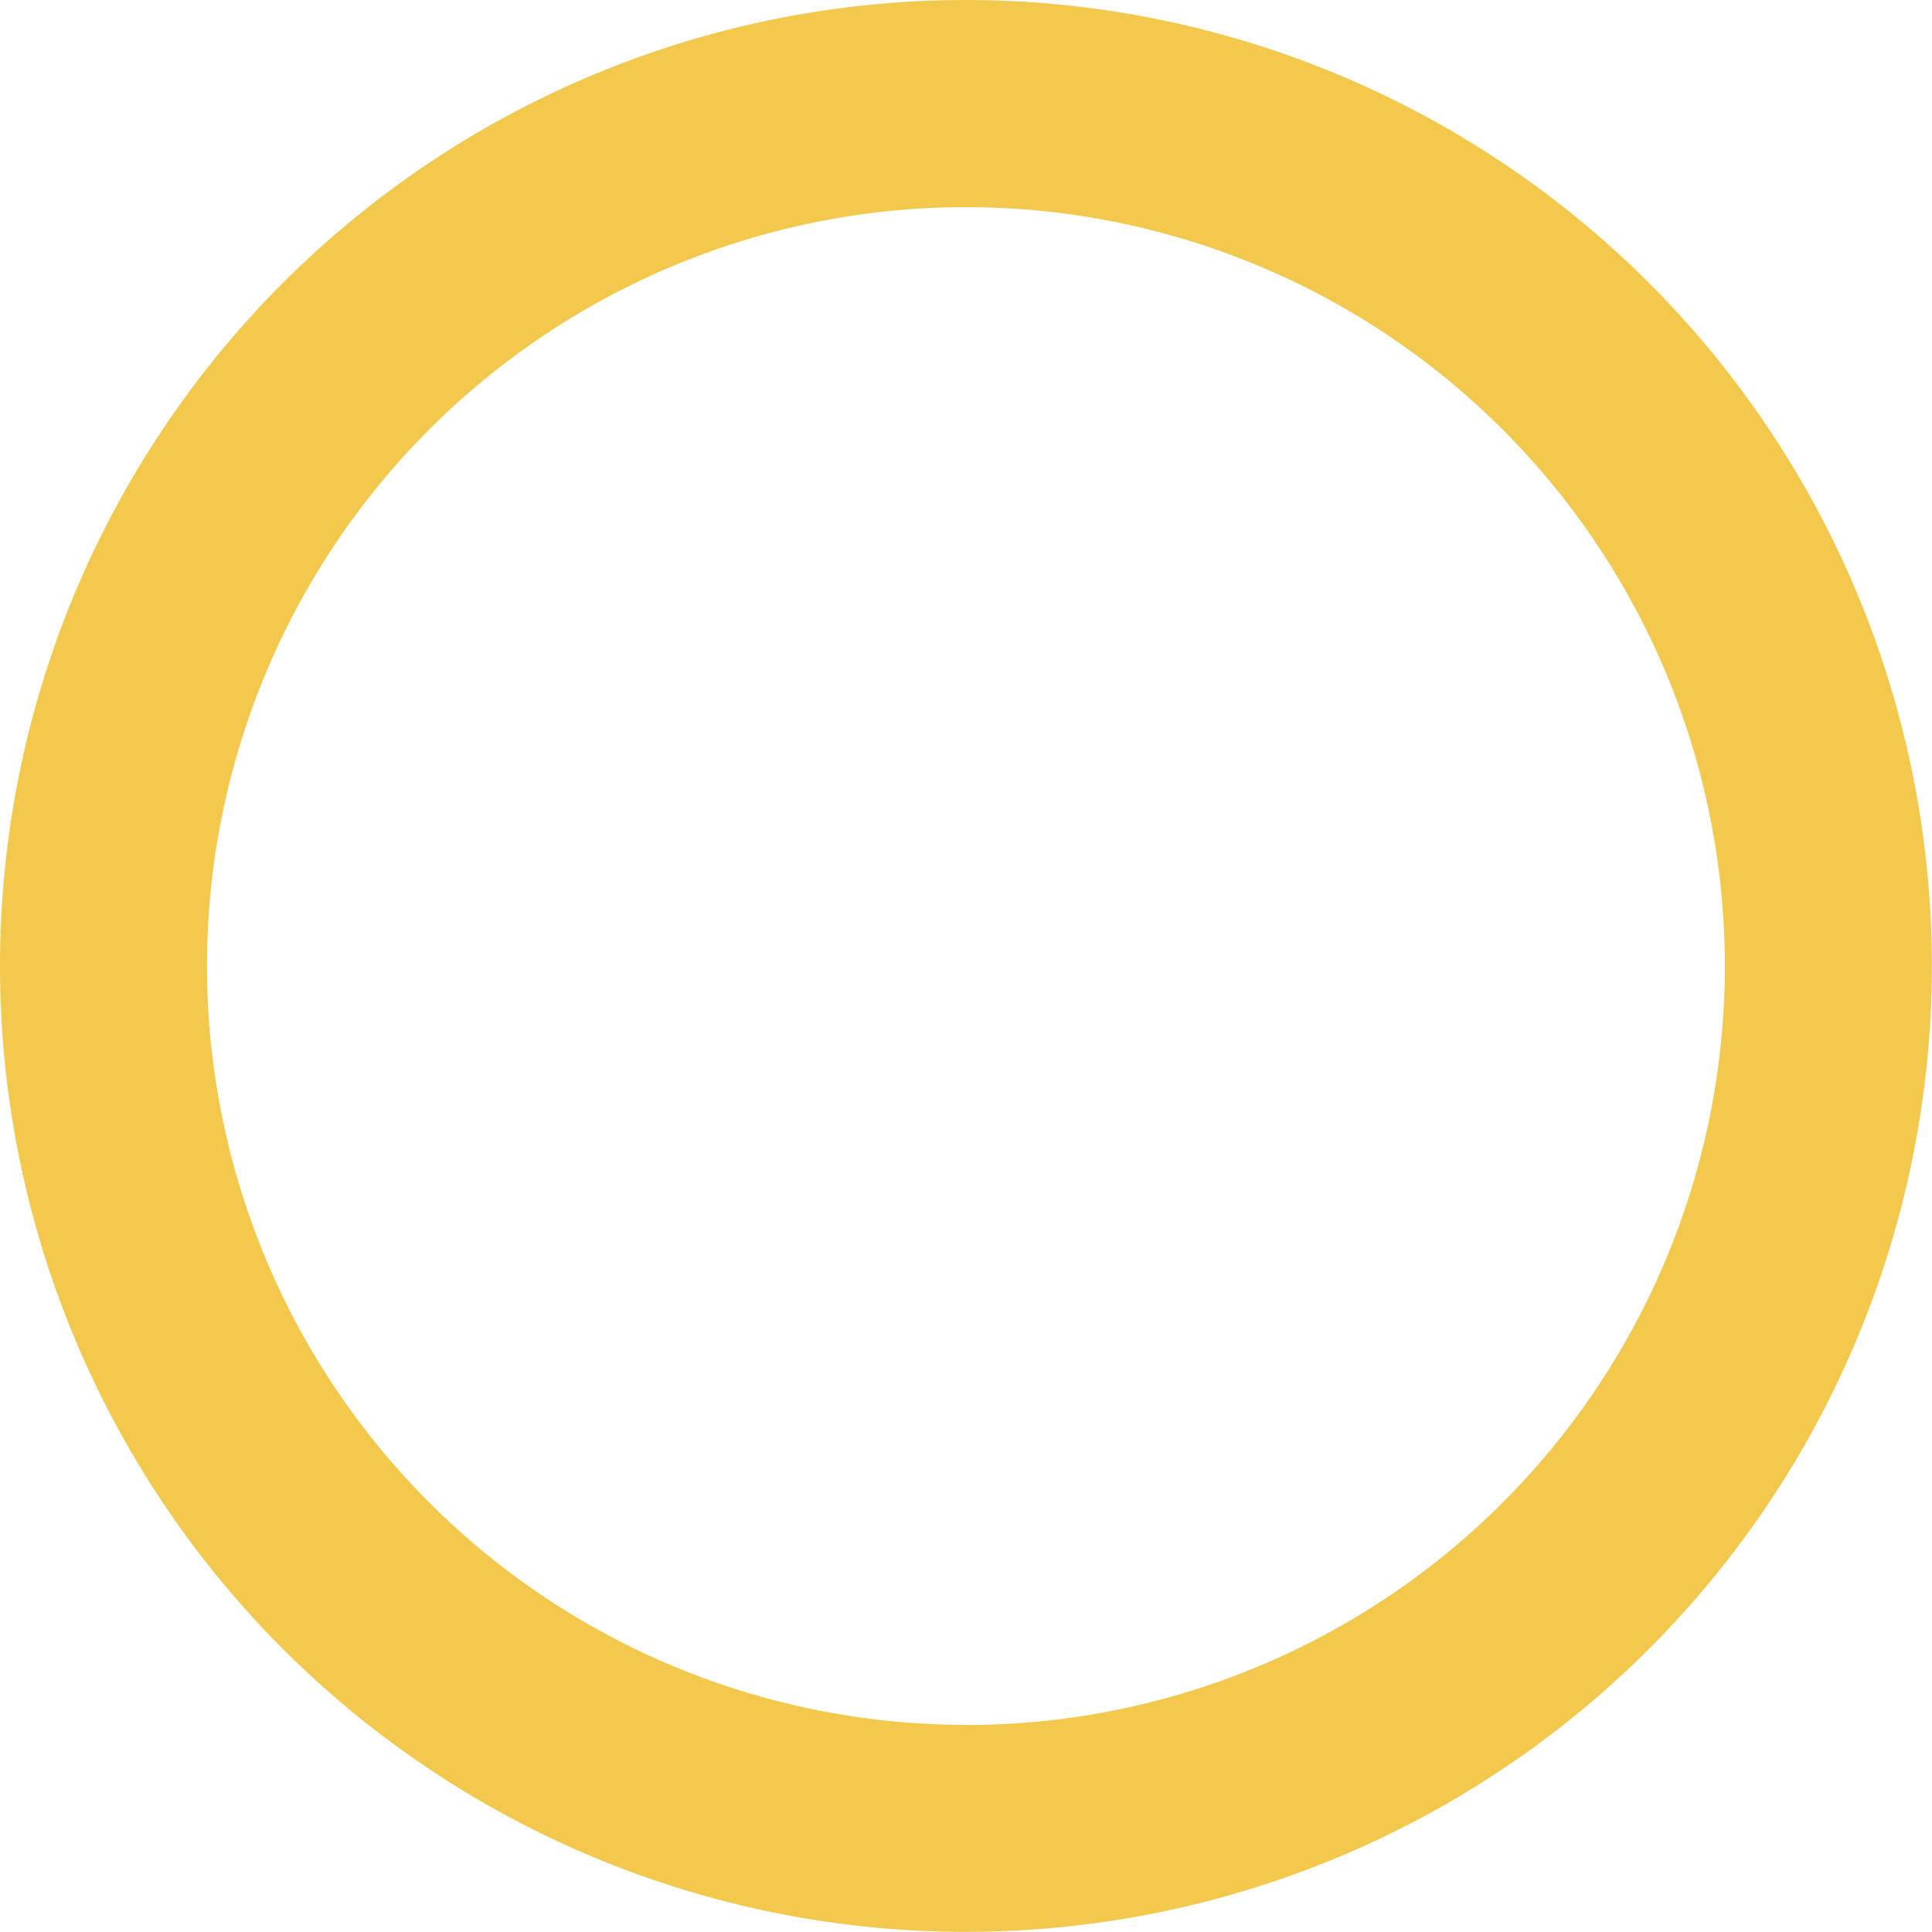<svg xmlns="http://www.w3.org/2000/svg" width="13.067" height="13.067" viewBox="0 0 13.067 13.067">
  <path id="Vector" d="M6.533,11.667A5.133,5.133,0,1,0,1.4,6.533a5.133,5.133,0,0,0,5.133,5.133ZM0,6.533a6.533,6.533,0,1,1,6.533,6.533A6.533,6.533,0,0,1,0,6.533Z" fill="#f2c94c" fill-rule="evenodd"/>
</svg>
